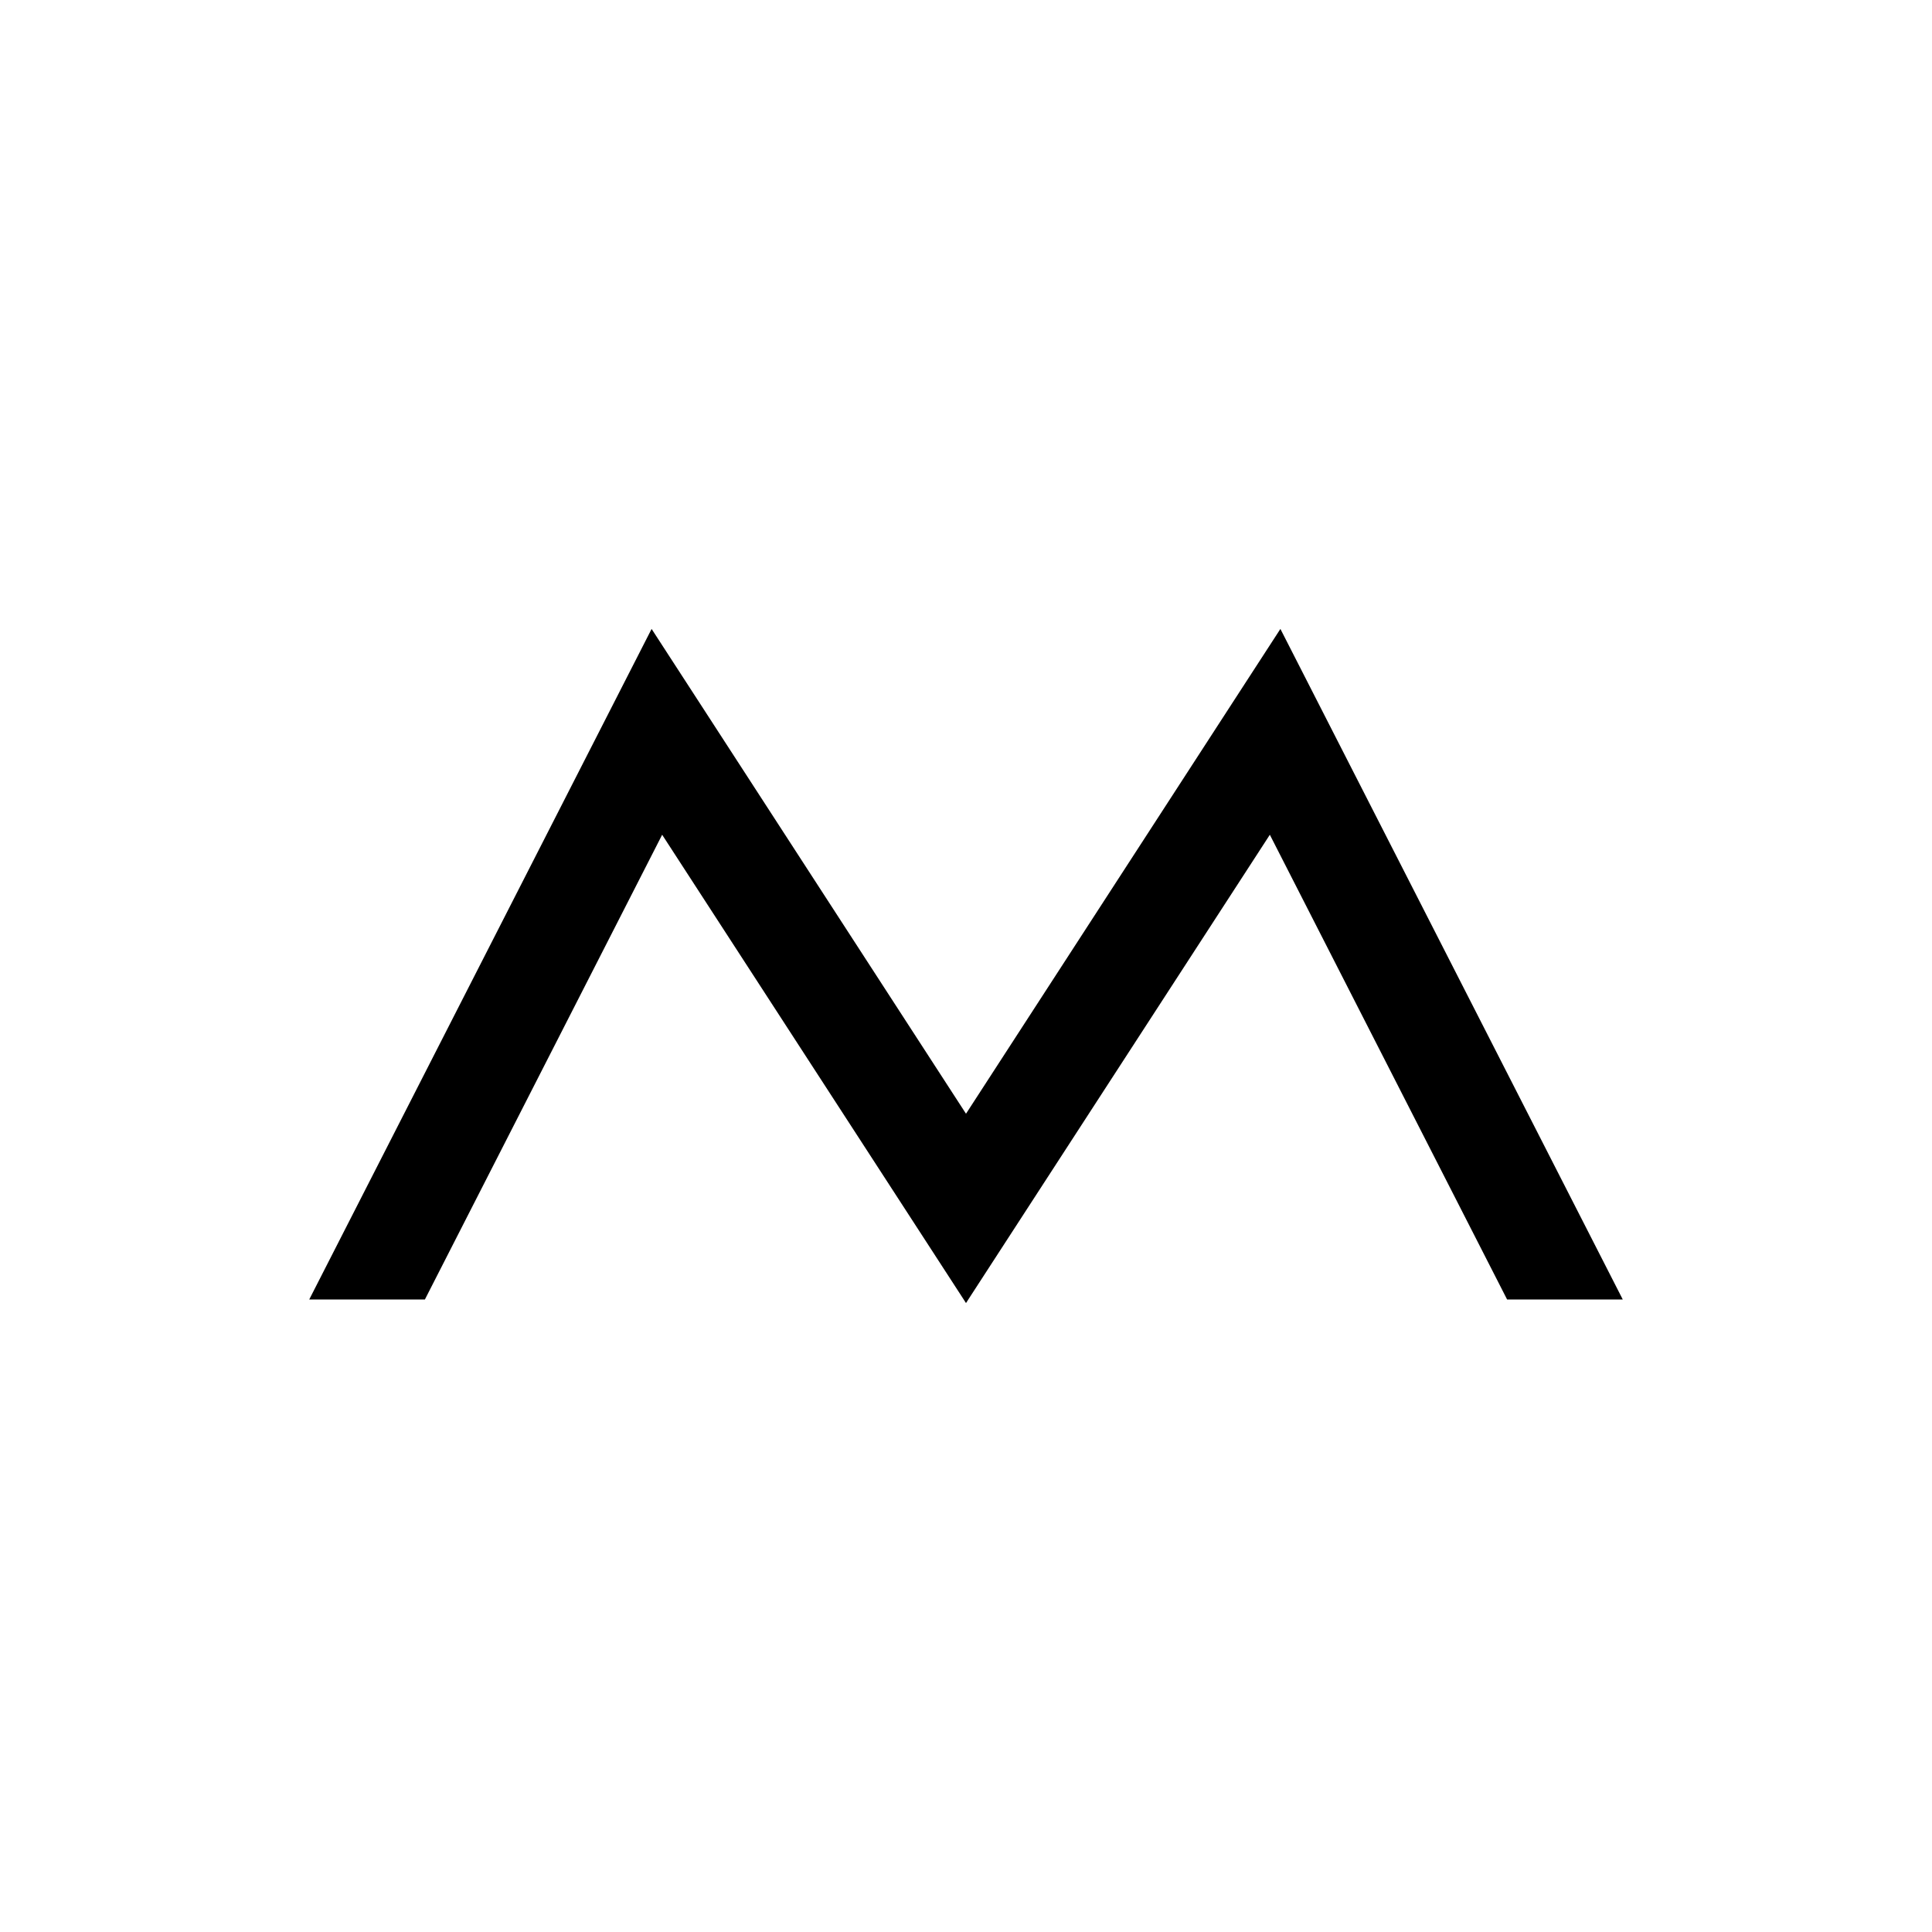<svg id="Livello_27" data-name="Livello 27" xmlns="http://www.w3.org/2000/svg" viewBox="0 0 150 150"><title>selfconfidence-bold</title><polygon points="125.99 100.89 99.41 48.83 95.64 54.64 75 86.47 54.36 54.64 50.59 48.83 24.01 100.89 32.99 100.89 51.41 64.81 74.82 100.89 75 101.17 75.18 100.89 98.59 64.81 117.01 100.89 125.99 100.89"/></svg>
